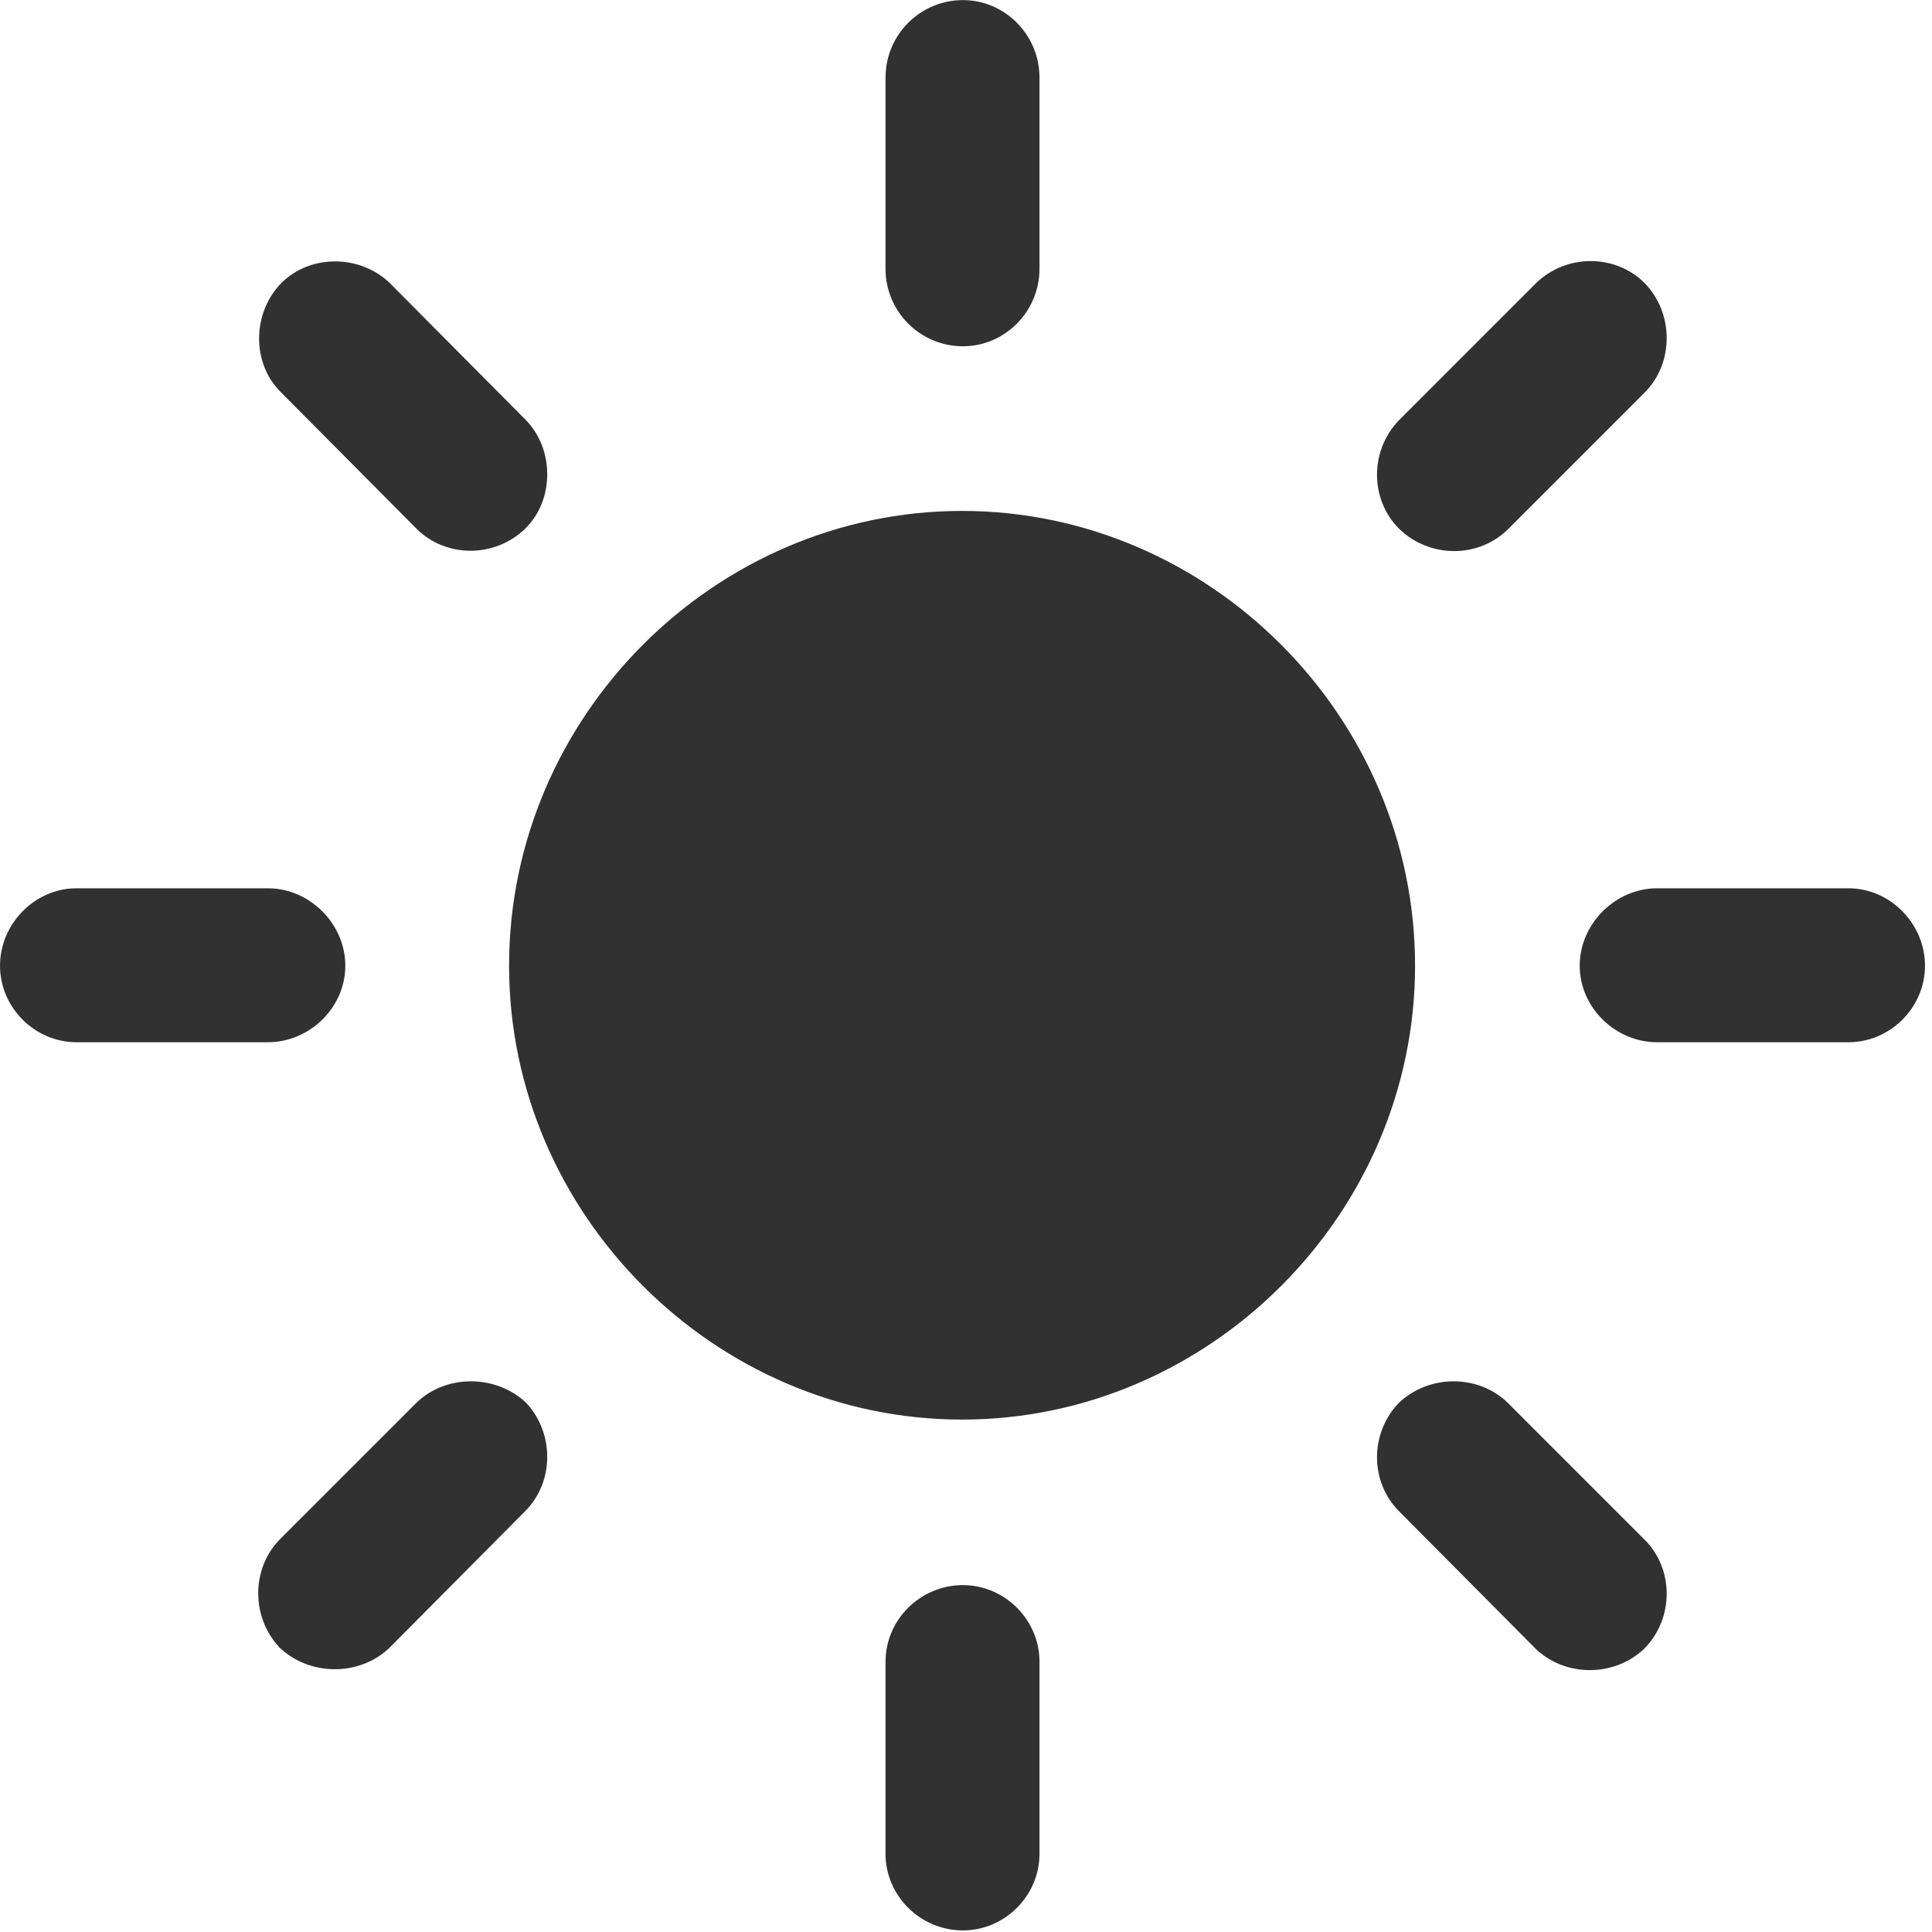 <?xml version="1.0" encoding="UTF-8" standalone="no"?>
<!DOCTYPE svg PUBLIC "-//W3C//DTD SVG 1.1//EN" "http://www.w3.org/Graphics/SVG/1.1/DTD/svg11.dtd">
<svg width="100%" height="100%" viewBox="0 0 106 106" version="1.1" xmlns="http://www.w3.org/2000/svg" xmlns:xlink="http://www.w3.org/1999/xlink" xml:space="preserve" xmlns:serif="http://www.serif.com/" style="fill-rule:evenodd;clip-rule:evenodd;stroke-linejoin:round;stroke-miterlimit:2;">
    <g transform="matrix(1,0,0,1,-1992,-3511.48)">
        <g transform="matrix(1,0,0,1,2088.7,3398.59)">
            <g transform="matrix(1,0,0,1,-96.699,112.895)">
                <path d="M52.783,77.881C66.357,77.881 77.637,66.602 77.637,52.978C77.637,39.307 66.357,28.027 52.783,28.027C39.209,28.027 27.93,39.307 27.93,52.978C27.93,66.602 39.209,77.881 52.783,77.881ZM52.832,18.994C55.127,18.994 57.031,17.09 57.031,14.746L57.031,4.248C57.031,1.904 55.127,0 52.832,0C50.488,0 48.584,1.904 48.584,4.248L48.584,14.746C48.584,17.09 50.488,18.994 52.832,18.994ZM76.758,29.004C78.418,30.615 81.104,30.664 82.764,29.004L90.234,21.533C91.846,19.922 91.846,17.188 90.234,15.527C88.623,13.916 85.938,13.916 84.277,15.527L76.758,23.047C75.147,24.707 75.147,27.393 76.758,29.004ZM86.67,52.978C86.67,55.273 88.623,57.178 90.918,57.178L101.416,57.178C103.711,57.178 105.615,55.273 105.615,52.978C105.615,50.684 103.711,48.731 101.416,48.731L90.918,48.731C88.623,48.731 86.67,50.684 86.67,52.978ZM76.758,76.953C75.147,78.613 75.147,81.299 76.758,82.91L84.277,90.479C85.938,92.041 88.623,91.992 90.234,90.43C91.846,88.769 91.846,86.084 90.234,84.473L82.715,76.953C81.104,75.391 78.418,75.391 76.758,76.953ZM52.832,86.963C50.488,86.963 48.584,88.867 48.584,91.162L48.584,101.709C48.584,104.004 50.488,105.908 52.832,105.908C55.127,105.908 57.031,104.004 57.031,101.709L57.031,91.162C57.031,88.867 55.127,86.963 52.832,86.963ZM28.857,76.953C27.197,75.391 24.463,75.391 22.852,76.953L15.381,84.424C13.77,86.035 13.77,88.721 15.332,90.381C16.943,91.943 19.678,91.992 21.338,90.43L28.809,82.91C30.42,81.299 30.42,78.613 28.857,76.953ZM18.945,52.978C18.945,50.684 16.992,48.731 14.697,48.731L4.199,48.731C1.904,48.731 0,50.684 0,52.978C0,55.273 1.904,57.178 4.199,57.178L14.697,57.178C16.992,57.178 18.945,55.273 18.945,52.978ZM28.809,29.004C30.42,27.441 30.42,24.658 28.857,23.047L21.387,15.527C19.775,13.965 17.041,13.916 15.43,15.527C13.818,17.188 13.818,19.922 15.381,21.484L22.852,29.004C24.463,30.615 27.148,30.615 28.809,29.004Z" style="fill:rgb(13,13,13);fill-opacity:0.85;fill-rule:nonzero;"/>
            </g>
        </g>
    </g>
</svg>
